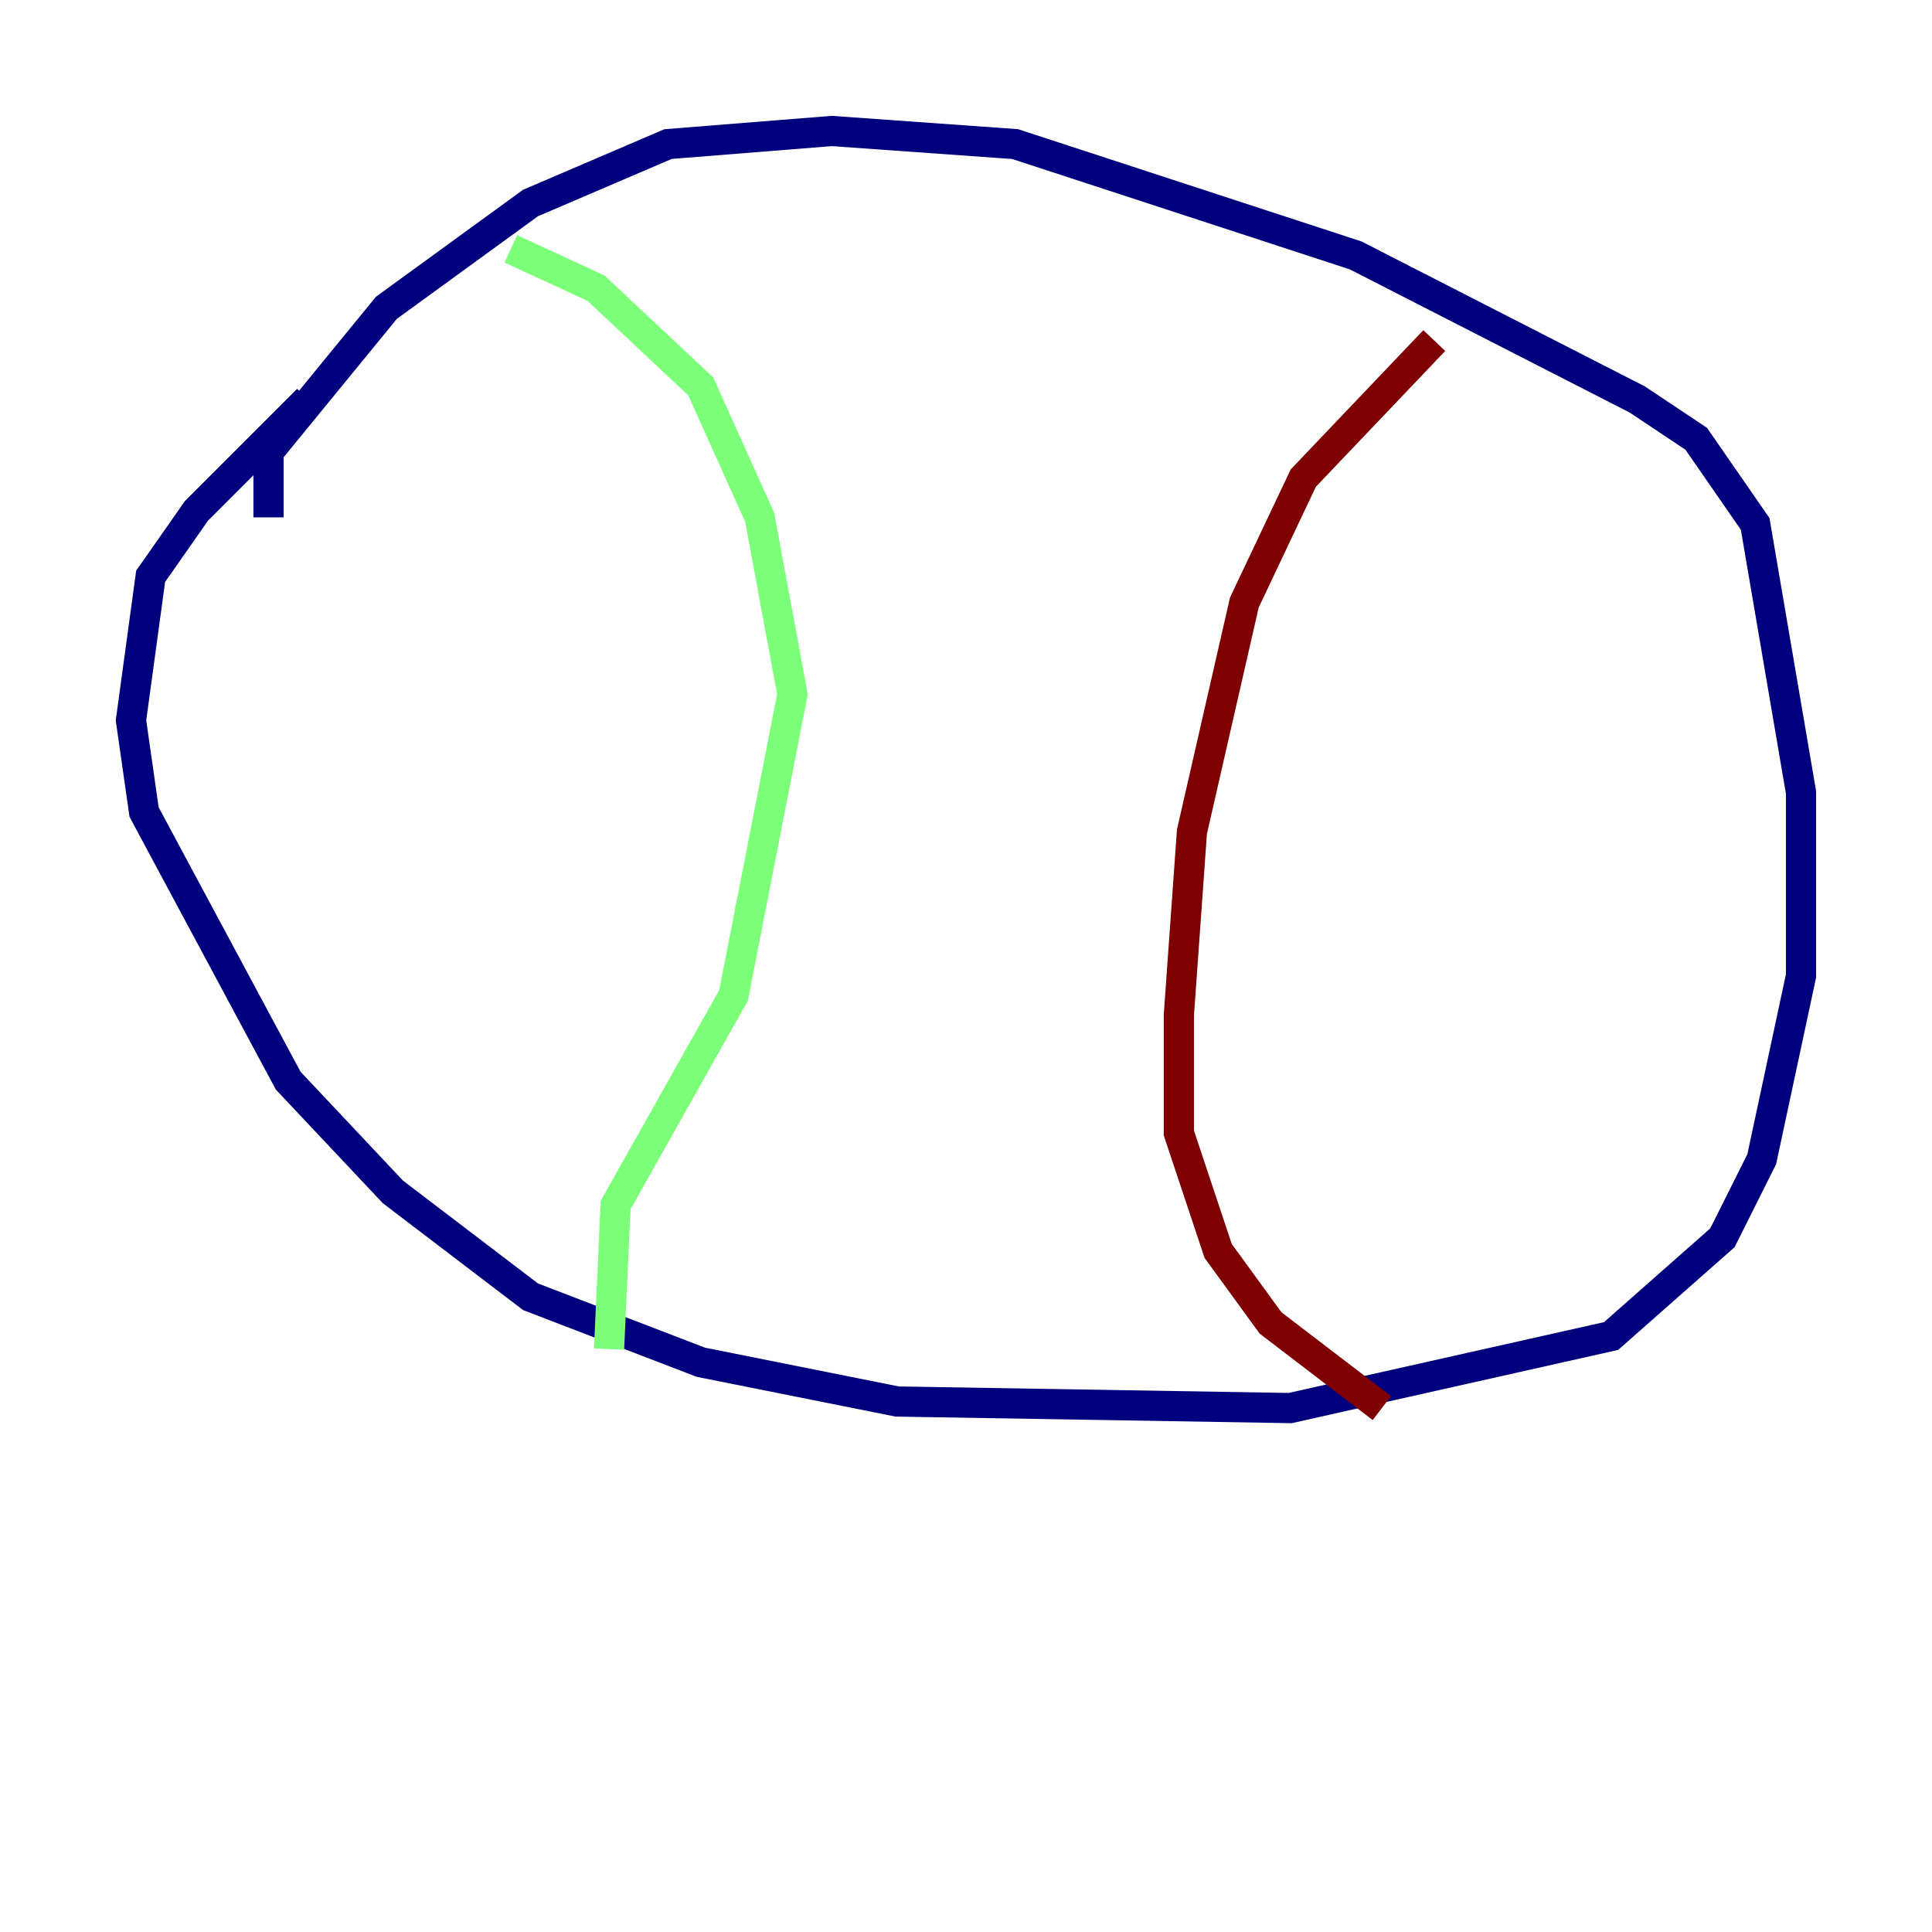 <?xml version="1.0" encoding="utf-8" ?>
<svg baseProfile="tiny" height="128" version="1.2" viewBox="0,0,128,128" width="128" xmlns="http://www.w3.org/2000/svg" xmlns:ev="http://www.w3.org/2001/xml-events" xmlns:xlink="http://www.w3.org/1999/xlink"><defs /><polyline fill="none" points="17.79,34.278 17.79,29.939 25.6,20.393 35.146,13.451 44.258,9.546 55.105,8.678 67.254,9.546 89.817,16.922 108.475,26.468 112.38,29.071 116.285,34.712 119.322,52.502 119.322,64.651 116.719,76.8 114.115,82.007 106.739,88.515 85.478,93.288 59.444,92.854 46.427,90.251 35.146,85.912 26.034,78.969 19.091,71.593 9.546,53.803 8.678,47.729 9.98,38.183 13.017,33.844 20.393,26.468" stroke="#00007f" stroke-width="2" /><polyline fill="none" points="33.844,16.488 39.485,19.091 46.427,25.6 50.332,34.278 52.502,45.993 48.597,65.953 40.786,79.837 40.352,89.383" stroke="#7cff79" stroke-width="2" /><polyline fill="none" points="95.024,22.563 86.346,31.675 82.441,39.919 78.969,55.105 78.102,67.254 78.102,75.064 80.705,82.875 84.176,87.647 91.552,93.288" stroke="#7f0000" stroke-width="2" /></svg>
